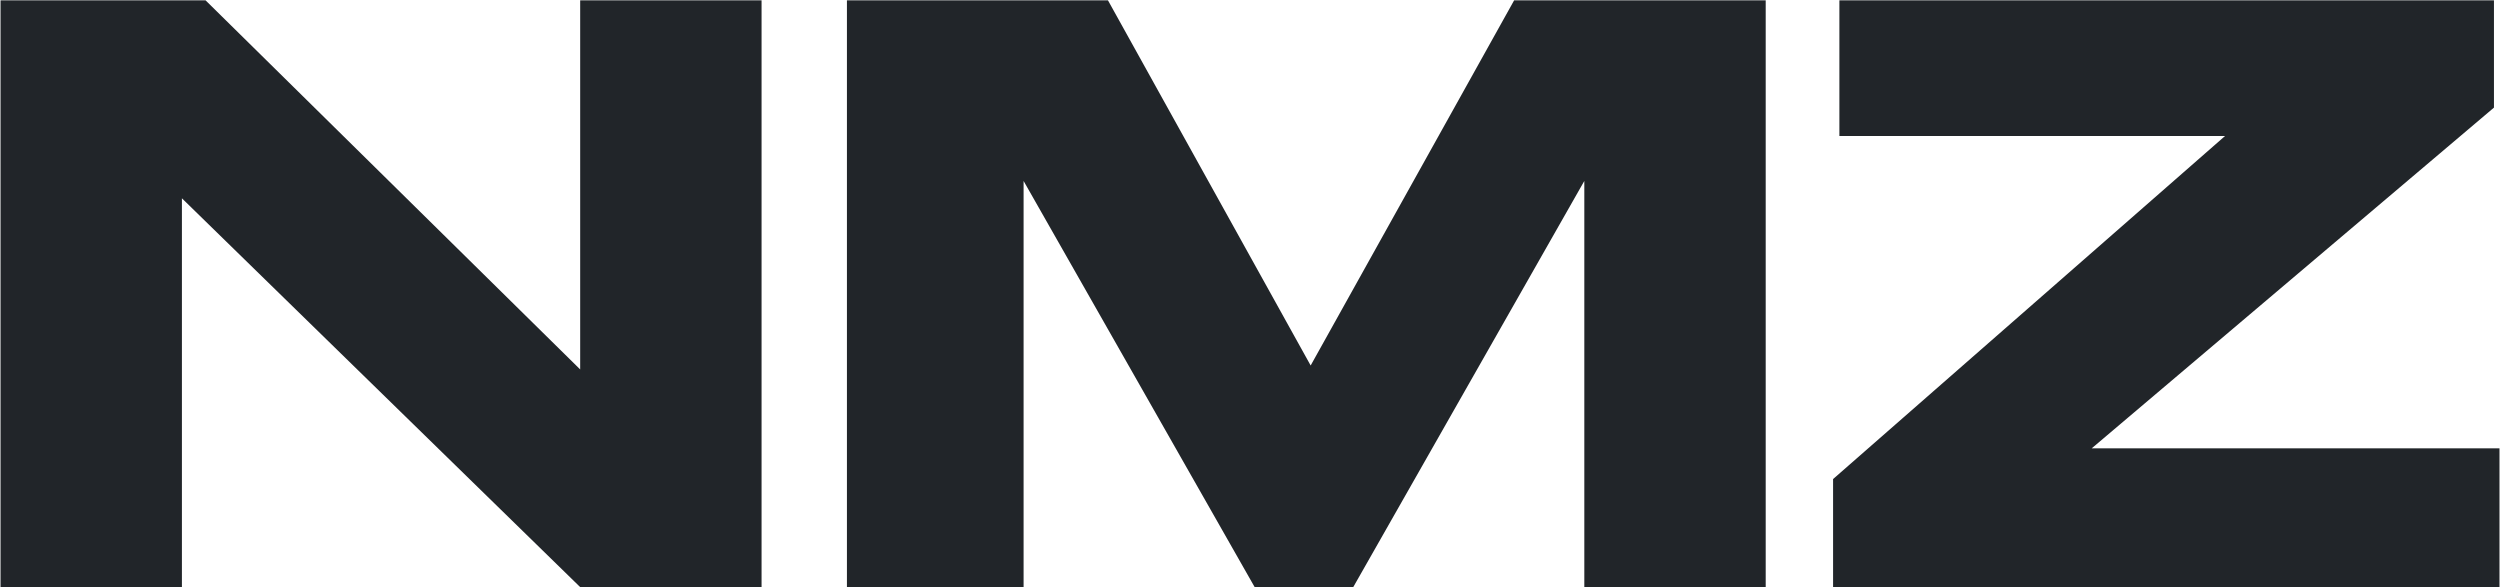 <svg width="2853" height="670" viewBox="0 0 2853 670" fill="none" xmlns="http://www.w3.org/2000/svg">
<path d="M0.6 0.4H234.6L662.1 421.6V0.4H869.1V670H662.1L207.6 226.3V670H0.6V0.4ZM966.518 670V0.4H1264.42L1495.72 417.1L1727.92 0.4H2015.02V670H1808.02V206.5L1544.32 670H1431.82L1168.12 206.5V670H966.518ZM2099.11 0.4H2846.11V122.8L2387.11 511.6H2852.41V670H2091.91V546.7L2539.21 155.2H2099.11V0.4Z" fill="#212529"/>
</svg>
